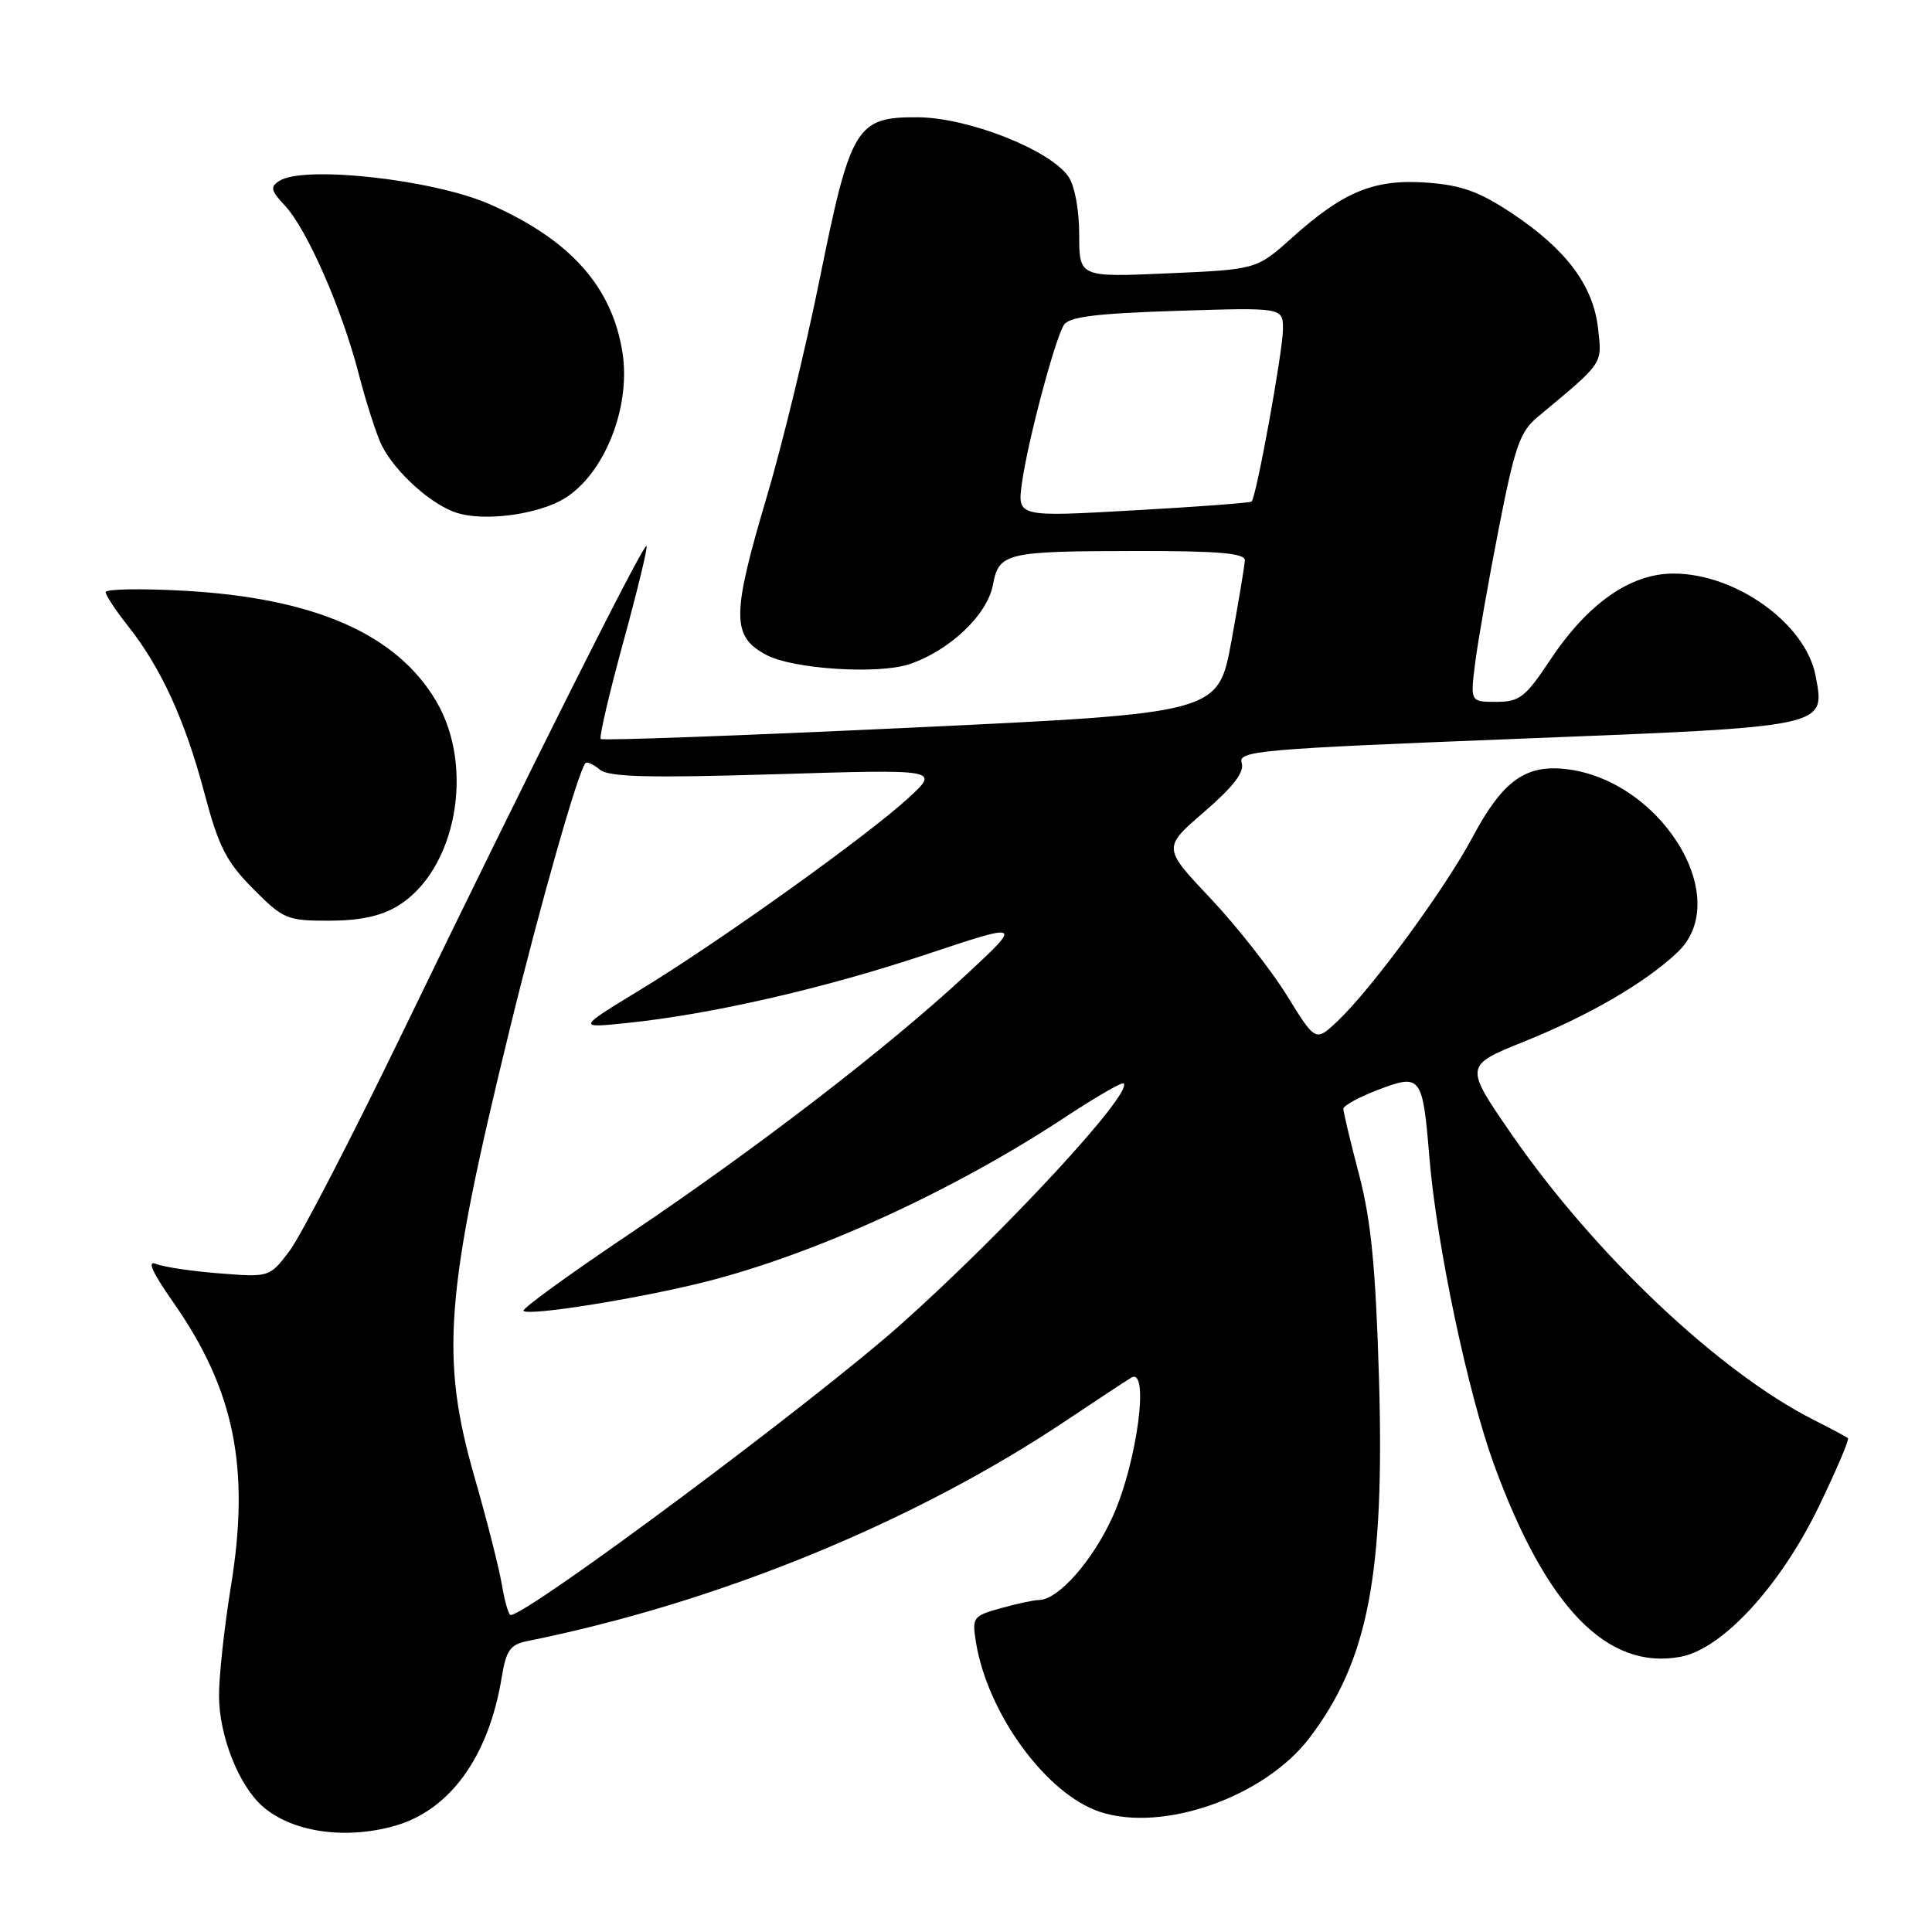<?xml version="1.0" encoding="UTF-8" standalone="no"?>
<!DOCTYPE svg PUBLIC "-//W3C//DTD SVG 1.1//EN" "http://www.w3.org/Graphics/SVG/1.1/DTD/svg11.dtd" >
<svg xmlns="http://www.w3.org/2000/svg" xmlns:xlink="http://www.w3.org/1999/xlink" version="1.1" viewBox="0 0 256 256">
 <g >
 <path fill="currentColor"
d=" M 52.22 241.96 C 59.60 239.91 64.76 232.78 66.48 222.25 C 67.06 218.69 67.61 217.91 69.84 217.46 C 95.13 212.36 121.14 201.71 141.30 188.21 C 145.26 185.56 149.13 183.01 149.90 182.55 C 152.35 181.06 150.68 193.74 147.47 200.88 C 144.83 206.77 140.23 211.99 137.67 212.01 C 137.03 212.01 134.76 212.49 132.63 213.09 C 128.92 214.12 128.79 214.30 129.32 217.61 C 130.86 227.08 138.66 237.74 145.75 240.08 C 154.10 242.84 167.53 238.11 173.48 230.32 C 181.28 220.10 183.49 208.68 182.72 182.53 C 182.28 167.87 181.67 161.68 180.07 155.59 C 178.93 151.24 178.00 147.34 178.00 146.92 C 178.00 146.51 180.06 145.38 182.59 144.41 C 188.29 142.24 188.51 142.53 189.40 153.34 C 190.35 164.89 194.48 184.51 197.97 194.08 C 204.89 213.03 212.97 221.35 222.70 219.53 C 228.24 218.49 235.90 210.15 241.00 199.63 C 243.32 194.82 245.06 190.75 244.86 190.57 C 244.66 190.39 242.64 189.31 240.36 188.16 C 227.82 181.84 211.23 166.15 200.26 150.25 C 194.03 141.21 194.03 141.21 201.96 138.01 C 210.60 134.53 217.94 130.26 222.25 126.21 C 230.00 118.92 219.69 102.72 206.75 101.84 C 201.85 101.51 198.91 103.81 195.11 110.95 C 191.46 117.80 181.78 130.99 177.26 135.28 C 174.32 138.06 174.32 138.06 170.52 131.90 C 168.42 128.51 163.87 122.72 160.39 119.03 C 154.06 112.33 154.06 112.33 159.57 107.57 C 163.45 104.22 164.91 102.31 164.53 101.09 C 164.02 99.49 166.74 99.25 200.98 97.90 C 242.43 96.27 241.86 96.39 240.58 89.57 C 239.28 82.66 230.04 76.00 221.75 76.00 C 216.01 76.00 210.38 79.96 205.37 87.50 C 202.12 92.40 201.34 93.00 198.26 93.00 C 194.81 93.00 194.81 93.00 195.48 87.75 C 195.85 84.86 197.25 76.88 198.60 70.00 C 200.72 59.15 201.40 57.20 203.77 55.23 C 212.56 47.92 212.29 48.31 211.75 43.50 C 211.11 37.83 207.52 33.03 200.34 28.26 C 196.01 25.38 193.63 24.53 189.06 24.20 C 182.11 23.70 178.05 25.35 171.21 31.49 C 166.50 35.71 166.50 35.71 154.75 36.22 C 143.00 36.74 143.00 36.74 143.00 31.09 C 143.00 27.79 142.40 24.59 141.56 23.38 C 139.07 19.83 128.27 15.58 121.62 15.54 C 113.45 15.49 112.71 16.71 108.60 37.04 C 106.77 46.09 103.63 59.00 101.63 65.73 C 96.91 81.62 96.91 84.34 101.60 86.81 C 105.14 88.66 116.31 89.38 120.45 88.02 C 125.77 86.26 130.82 81.49 131.56 77.52 C 132.37 73.23 133.22 73.03 150.75 73.01 C 161.52 73.00 164.99 73.31 164.95 74.25 C 164.92 74.94 164.11 79.78 163.16 85.00 C 161.41 94.50 161.41 94.50 120.71 96.42 C 98.32 97.47 79.82 98.15 79.60 97.92 C 79.37 97.69 80.72 91.91 82.59 85.08 C 84.46 78.25 85.85 72.52 85.67 72.34 C 85.28 71.94 70.20 102.00 53.53 136.42 C 46.63 150.68 39.79 163.90 38.34 165.79 C 35.72 169.24 35.69 169.25 29.10 168.73 C 25.47 168.45 21.69 167.89 20.69 167.48 C 19.45 166.97 20.16 168.56 22.92 172.51 C 31.07 184.14 33.17 194.47 30.59 210.24 C 29.72 215.60 29.01 222.12 29.02 224.74 C 29.05 230.00 31.61 236.52 34.75 239.31 C 38.61 242.74 45.60 243.80 52.22 241.96 Z  M 52.71 120.04 C 60.42 115.33 62.98 101.73 57.81 92.93 C 52.56 83.99 41.63 79.21 24.25 78.27 C 18.61 77.96 14.00 78.05 14.00 78.46 C 14.00 78.87 15.34 80.90 16.97 82.96 C 21.34 88.48 24.52 95.43 27.06 105.00 C 28.96 112.18 29.97 114.16 33.52 117.75 C 37.53 121.79 38.02 122.00 43.62 122.00 C 47.69 121.99 50.49 121.39 52.71 120.04 Z  M 74.17 66.40 C 79.79 63.52 83.69 54.23 82.47 46.64 C 81.07 37.93 75.52 31.74 64.89 27.06 C 57.46 23.79 40.32 21.88 37.03 23.96 C 35.77 24.75 35.88 25.25 37.73 27.22 C 40.66 30.33 45.30 40.90 47.52 49.50 C 48.52 53.35 49.89 57.62 50.58 59.00 C 52.36 62.59 57.23 66.95 60.60 67.98 C 64.06 69.04 70.46 68.29 74.17 66.40 Z  M 66.50 209.97 C 66.12 207.76 64.51 201.40 62.91 195.85 C 58.30 179.82 58.95 171.50 67.57 136.26 C 71.63 119.68 76.63 102.13 77.58 101.11 C 77.79 100.89 78.64 101.28 79.48 101.98 C 80.66 102.96 85.90 103.10 102.75 102.59 C 124.50 101.93 124.50 101.93 120.40 105.71 C 114.97 110.72 95.30 124.79 84.84 131.15 C 76.50 136.23 76.50 136.23 83.00 135.56 C 94.20 134.41 109.01 131.02 122.50 126.54 C 135.50 122.21 135.50 122.21 128.00 129.18 C 117.63 138.82 100.17 152.24 83.20 163.64 C 75.34 168.92 69.11 173.44 69.37 173.70 C 70.07 174.40 84.49 172.10 93.33 169.88 C 107.91 166.22 126.26 157.84 141.05 148.09 C 145.15 145.39 148.67 143.35 148.89 143.56 C 150.16 144.81 133.17 163.18 119.37 175.49 C 107.89 185.71 69.91 214.00 67.66 214.00 C 67.39 214.00 66.87 212.19 66.50 209.97 Z  M 135.41 64.02 C 136.15 58.61 139.75 45.02 140.97 43.06 C 141.63 41.98 145.24 41.53 155.92 41.19 C 170.00 40.74 170.00 40.74 170.00 43.62 C 169.99 46.53 166.47 65.89 165.84 66.46 C 165.65 66.63 158.59 67.16 150.15 67.63 C 134.80 68.50 134.80 68.50 135.41 64.02 Z "/>
</g>
</svg>